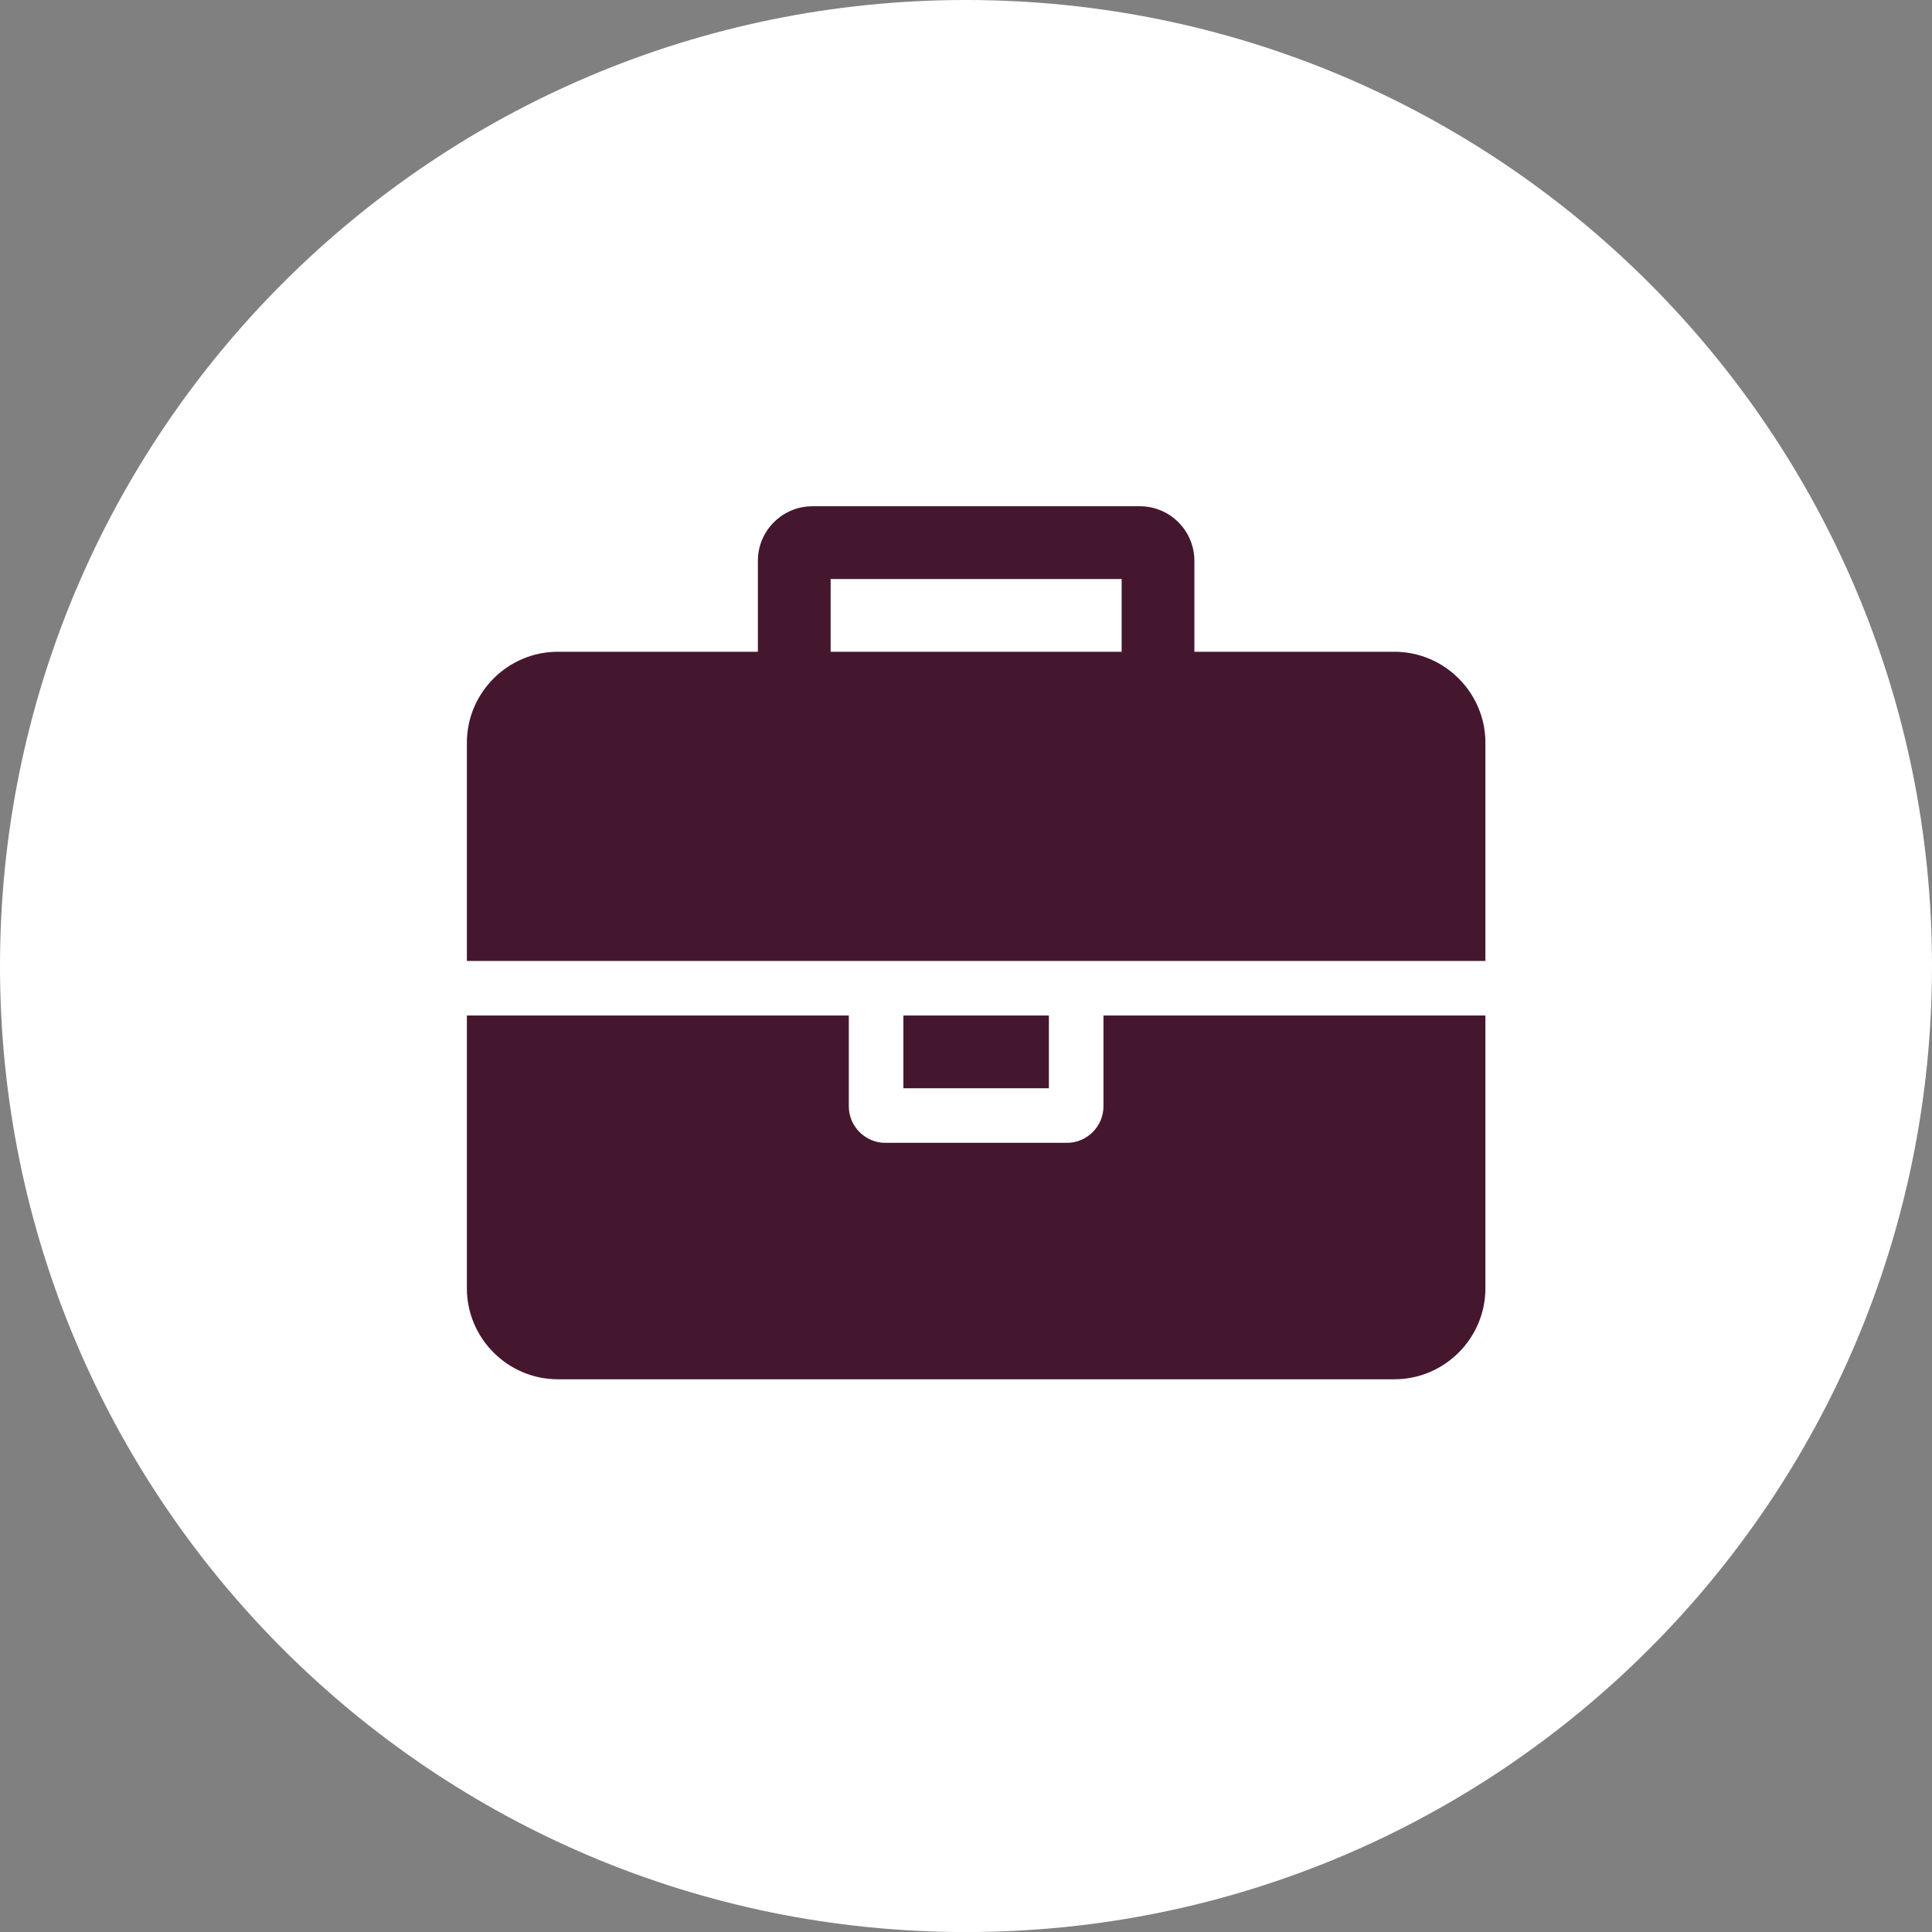 <?xml version="1.0" encoding="utf-8"?>
<!-- Generator: Adobe Illustrator 16.0.0, SVG Export Plug-In . SVG Version: 6.00 Build 0)  -->
<!DOCTYPE svg PUBLIC "-//W3C//DTD SVG 1.1//EN" "http://www.w3.org/Graphics/SVG/1.1/DTD/svg11.dtd">
<svg version="1.1" id="Layer_1" xmlns:x="http://ns.adobe.com/Extensibility/1.0/" xmlns:i="http://ns.adobe.com/AdobeIllustrator/10.0/" xmlns:graph="http://ns.adobe.com/Graphs/1.0/"
	 xmlns="http://www.w3.org/2000/svg" xmlns:xlink="http://www.w3.org/1999/xlink" x="0px" y="0px" width="39.834px"
	 height="39.835px" viewBox="0 0 39.834 39.835" enable-background="new 0 0 39.834 39.835" xml:space="preserve">
<rect x="0" y="0" width="39.834" height="39.835" fill="#808080" stroke="none"/>
<g>
	<path fill="#FFFFFF" d="M19.917,39.835c11,0,19.917-8.918,19.917-19.917C39.834,8.918,30.917,0,19.917,0S0,8.918,0,19.918
		C0,30.917,8.917,39.835,19.917,39.835"/>
	<path fill="#45172E" d="M30.626,19.813h-21v-4.5c0-1.031,0.844-1.875,1.875-1.875h4.125v-1.875c0-0.621,0.504-1.125,1.125-1.125
		h6.75c0.621,0,1.125,0.504,1.125,1.125v1.875h4.125c1.031,0,1.875,0.844,1.875,1.875V19.813z M30.626,26.563
		c0,1.03-0.844,1.875-1.875,1.875h-17.25c-1.031,0-1.875-0.845-1.875-1.875v-5.625h7.875v1.875c0,0.41,0.34,0.75,0.75,0.75h3.75
		c0.41,0,0.75-0.34,0.75-0.75v-1.875h7.875V26.563z M23.126,13.438v-1.5h-6v1.5H23.126z M21.626,22.438h-3v-1.5h3V22.438z"/>
</g>
</svg>
